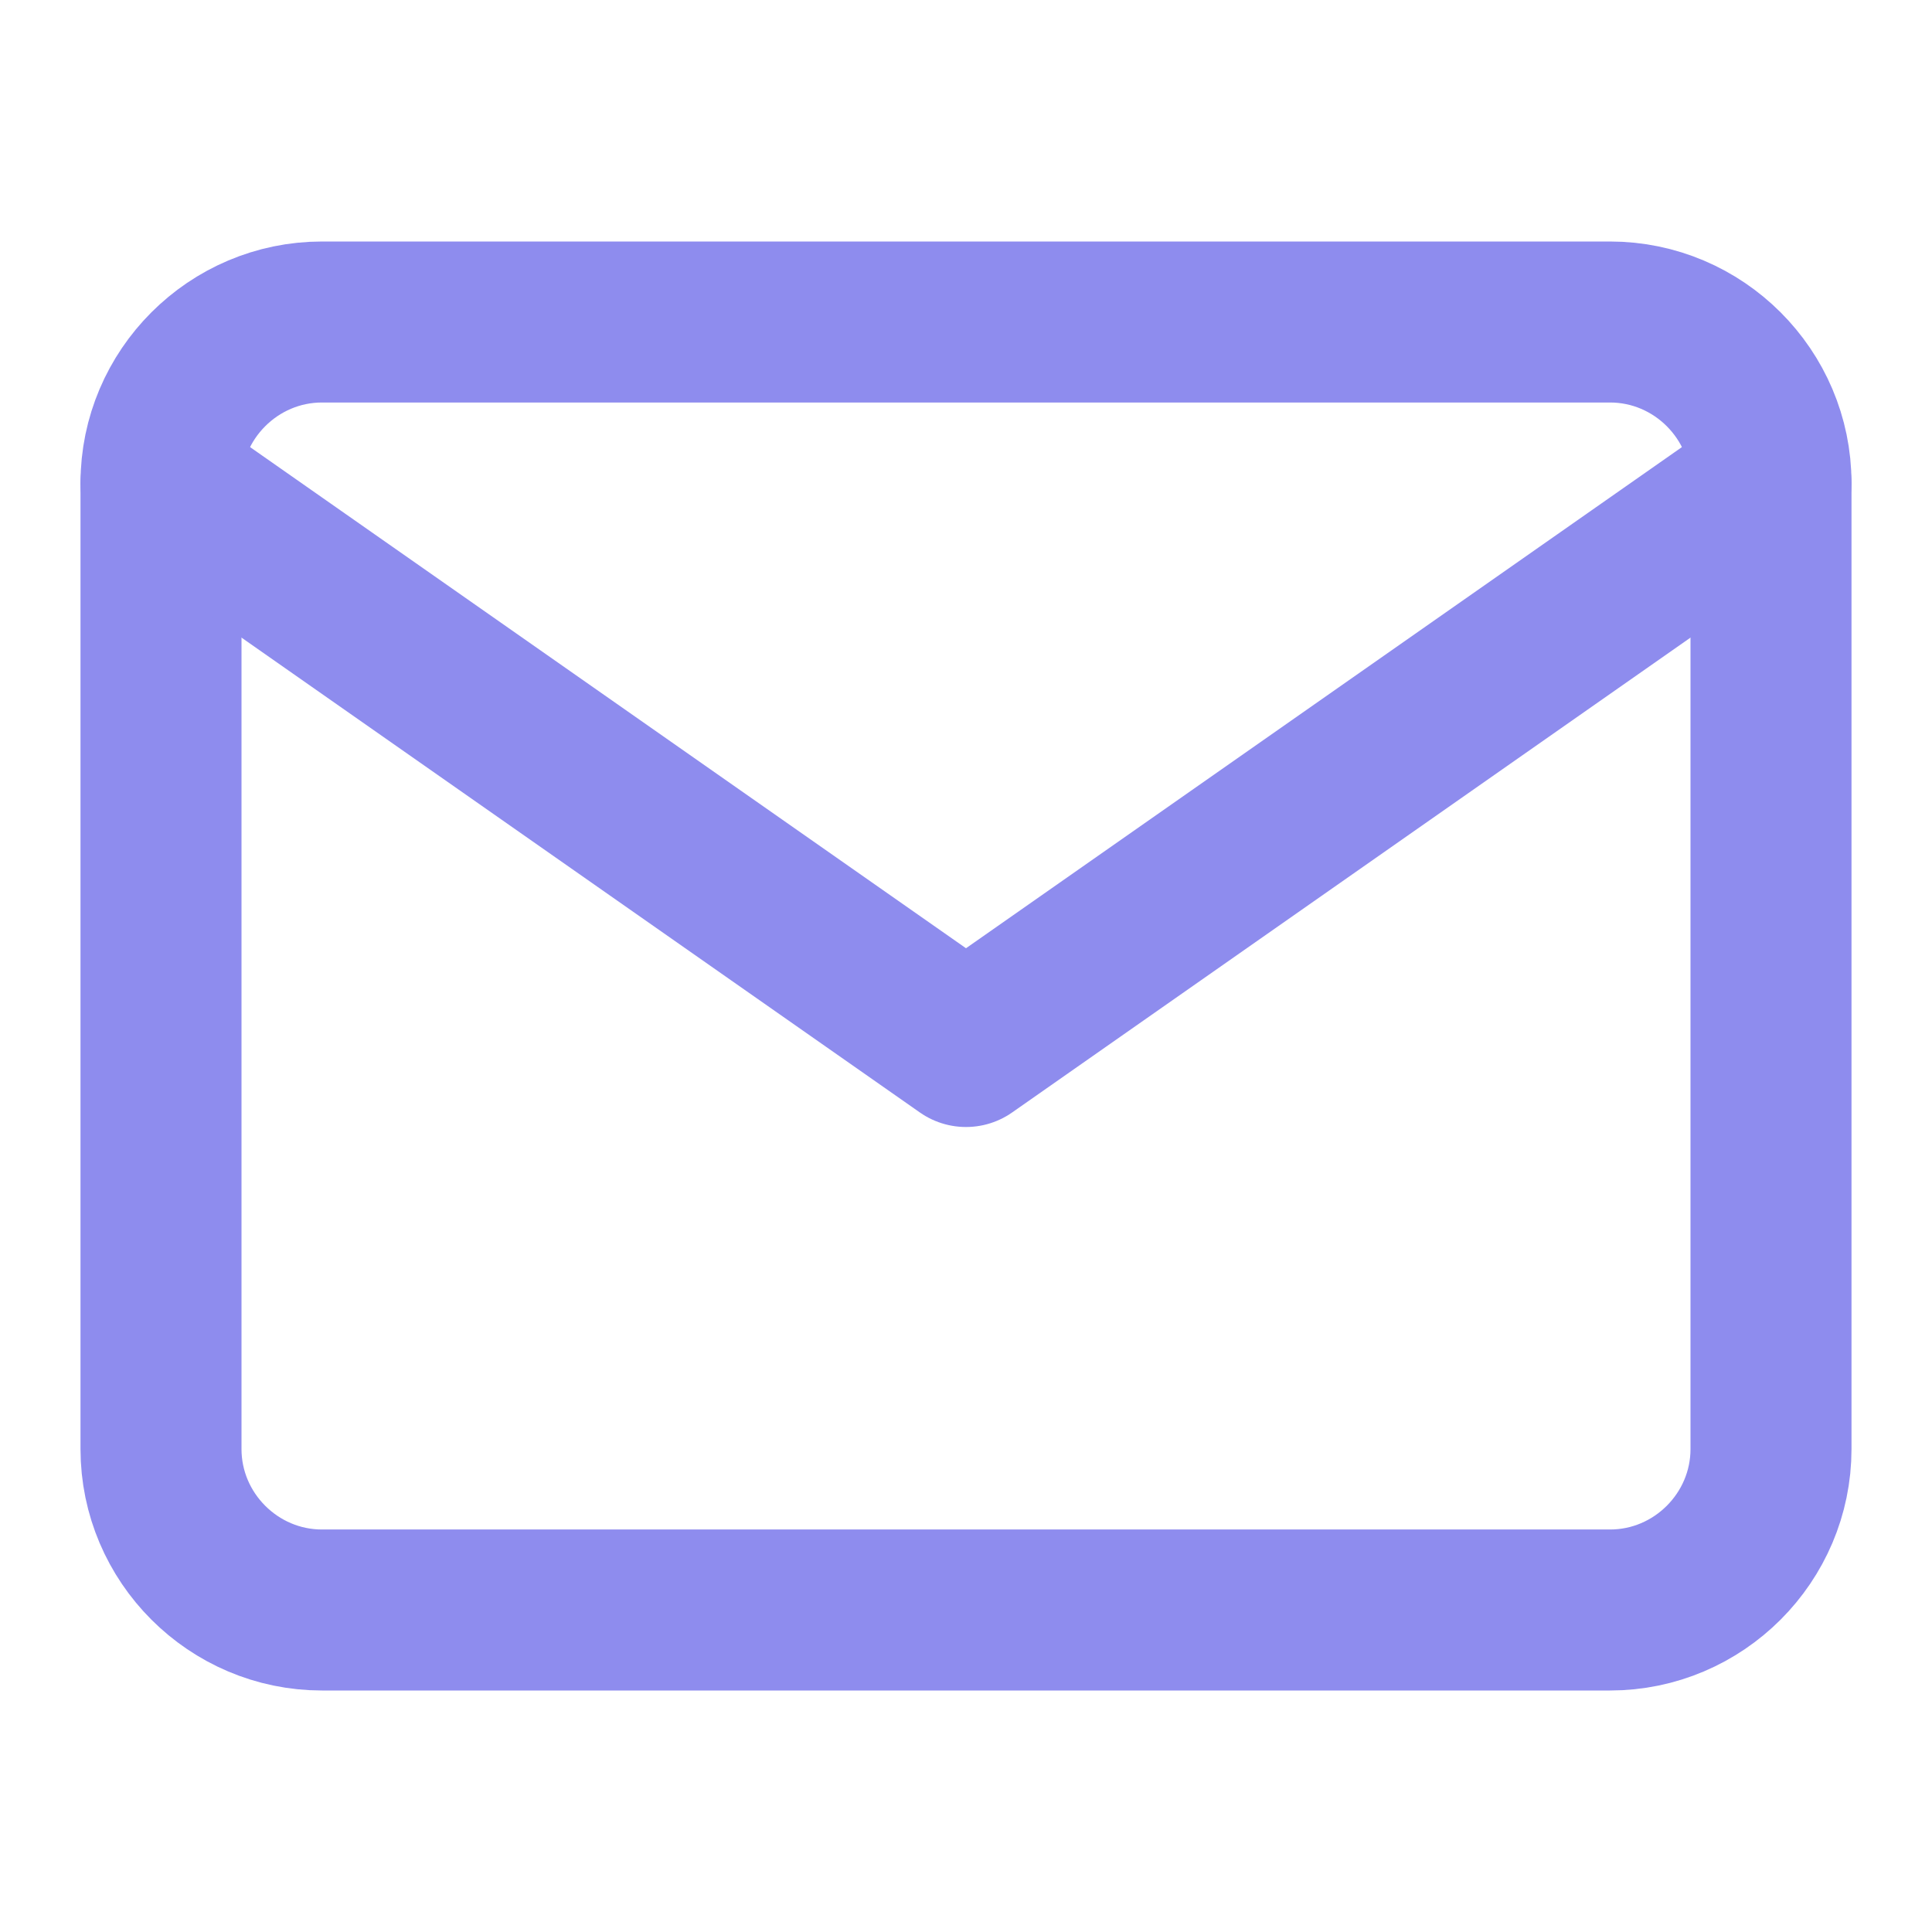 <svg width="24" height="24" viewBox="0 0 24 24" fill="none" xmlns="http://www.w3.org/2000/svg">
<path d="M4 4H20C21.1 4 22 4.9 22 6V18C22 19.1 21.1 20 20 20H4C2.9 20 2 19.1 2 18V6C2 4.9 2.9 4 4 4Z" stroke="#8E8CEE" stroke-width="2" stroke-linecap="round" stroke-linejoin="round"/>
<path d="M22 6L12 13L2 6" stroke="#8E8CEE" stroke-width="2" stroke-linecap="round" stroke-linejoin="round"/>
</svg>
